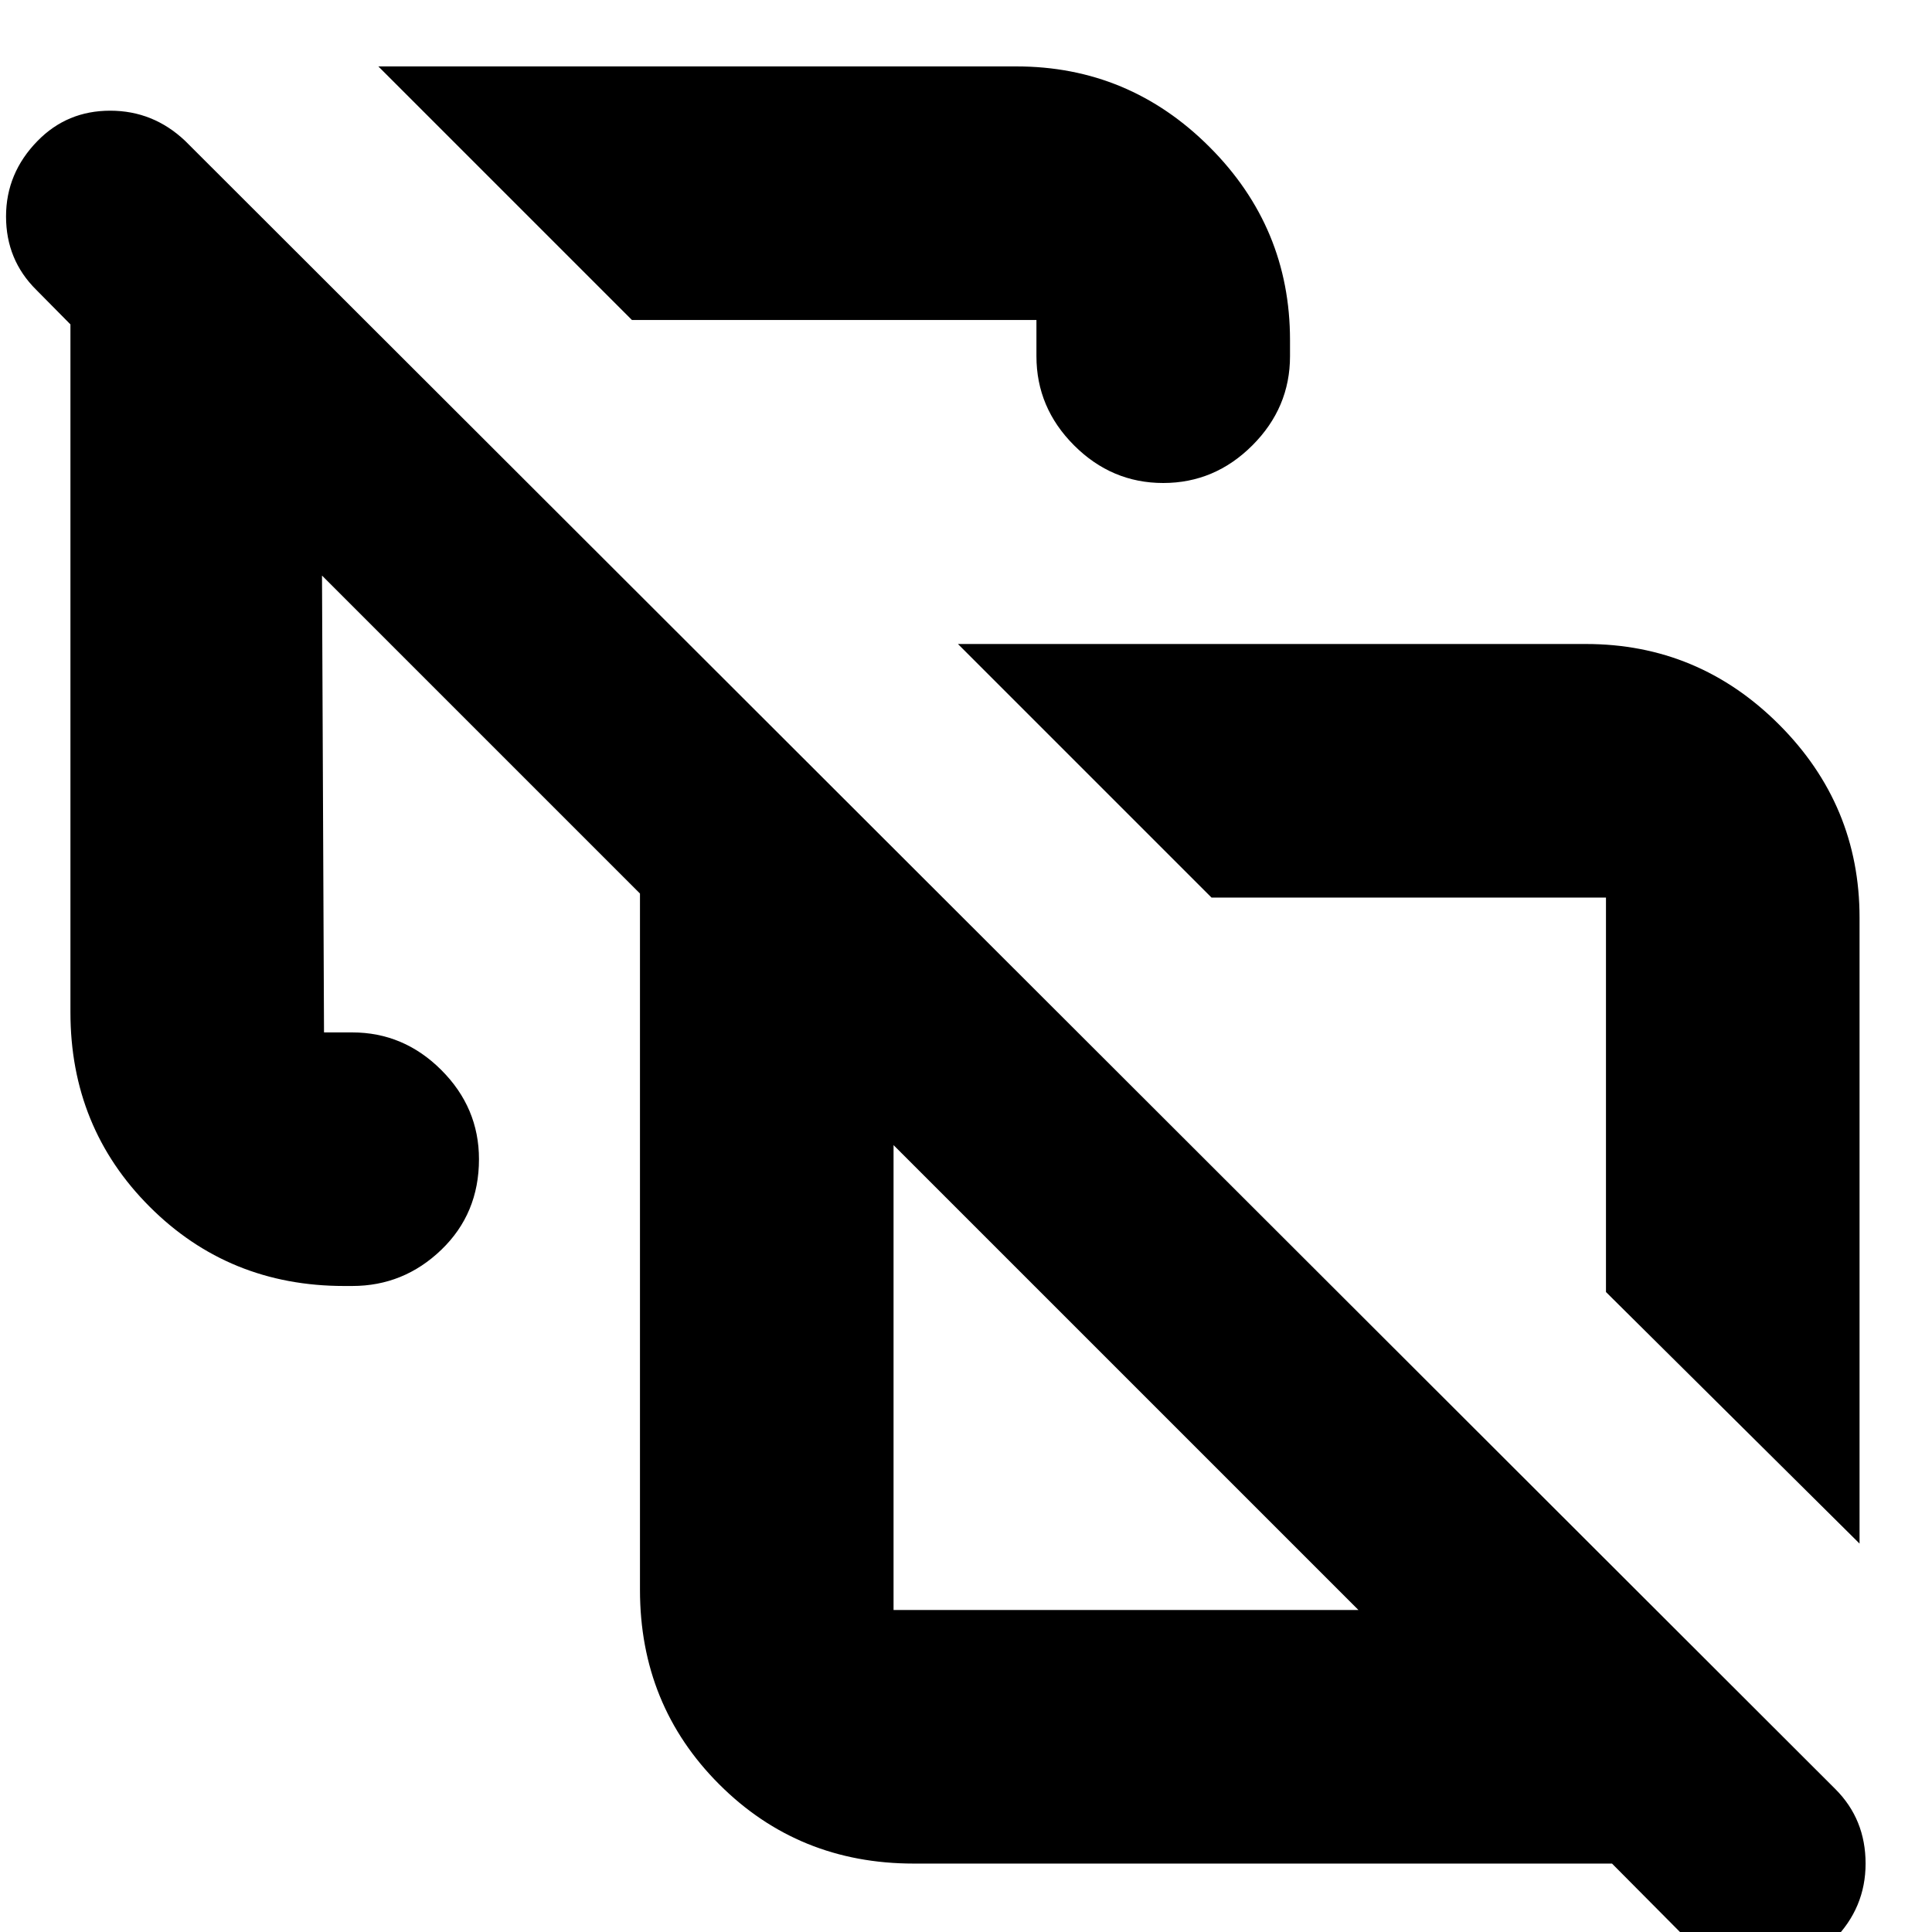 <svg xmlns="http://www.w3.org/2000/svg" height="24" viewBox="0 -960 960 960" width="24"><path d="M924-193 798-318v-196H602L476-640h312q55.975 0 95.987 40.013Q924-559.975 924-504v311ZM314-801 188-927h317q55.975 0 95.987 40.013Q641-846.975 641-791v8q0 25.6-18.7 44.3Q603.6-720 578-720q-25.6 0-44.3-18.7Q515-757.4 515-783v-18H314Zm387 385ZM444-160h231L444-391v231Zm10 126q-57.25 0-96.625-39.375T318-170v-346L160-674l1 227h14q25.6 0 44.3 18.7Q238-409.6 238-384q0 27-18.7 45T175-321h-4q-57.25 0-96.625-39.375T35-457v-341.808L18-816Q3-830.867 3-852.433 3-874 18.684-890q14.684-15 36.067-15Q76.133-905 92-890L912-71q15 15 15 37T911.105 4q-14.894 15-36.5 15Q853 19 838.439 3.7L801-34H454Zm105-241Z"/></svg>